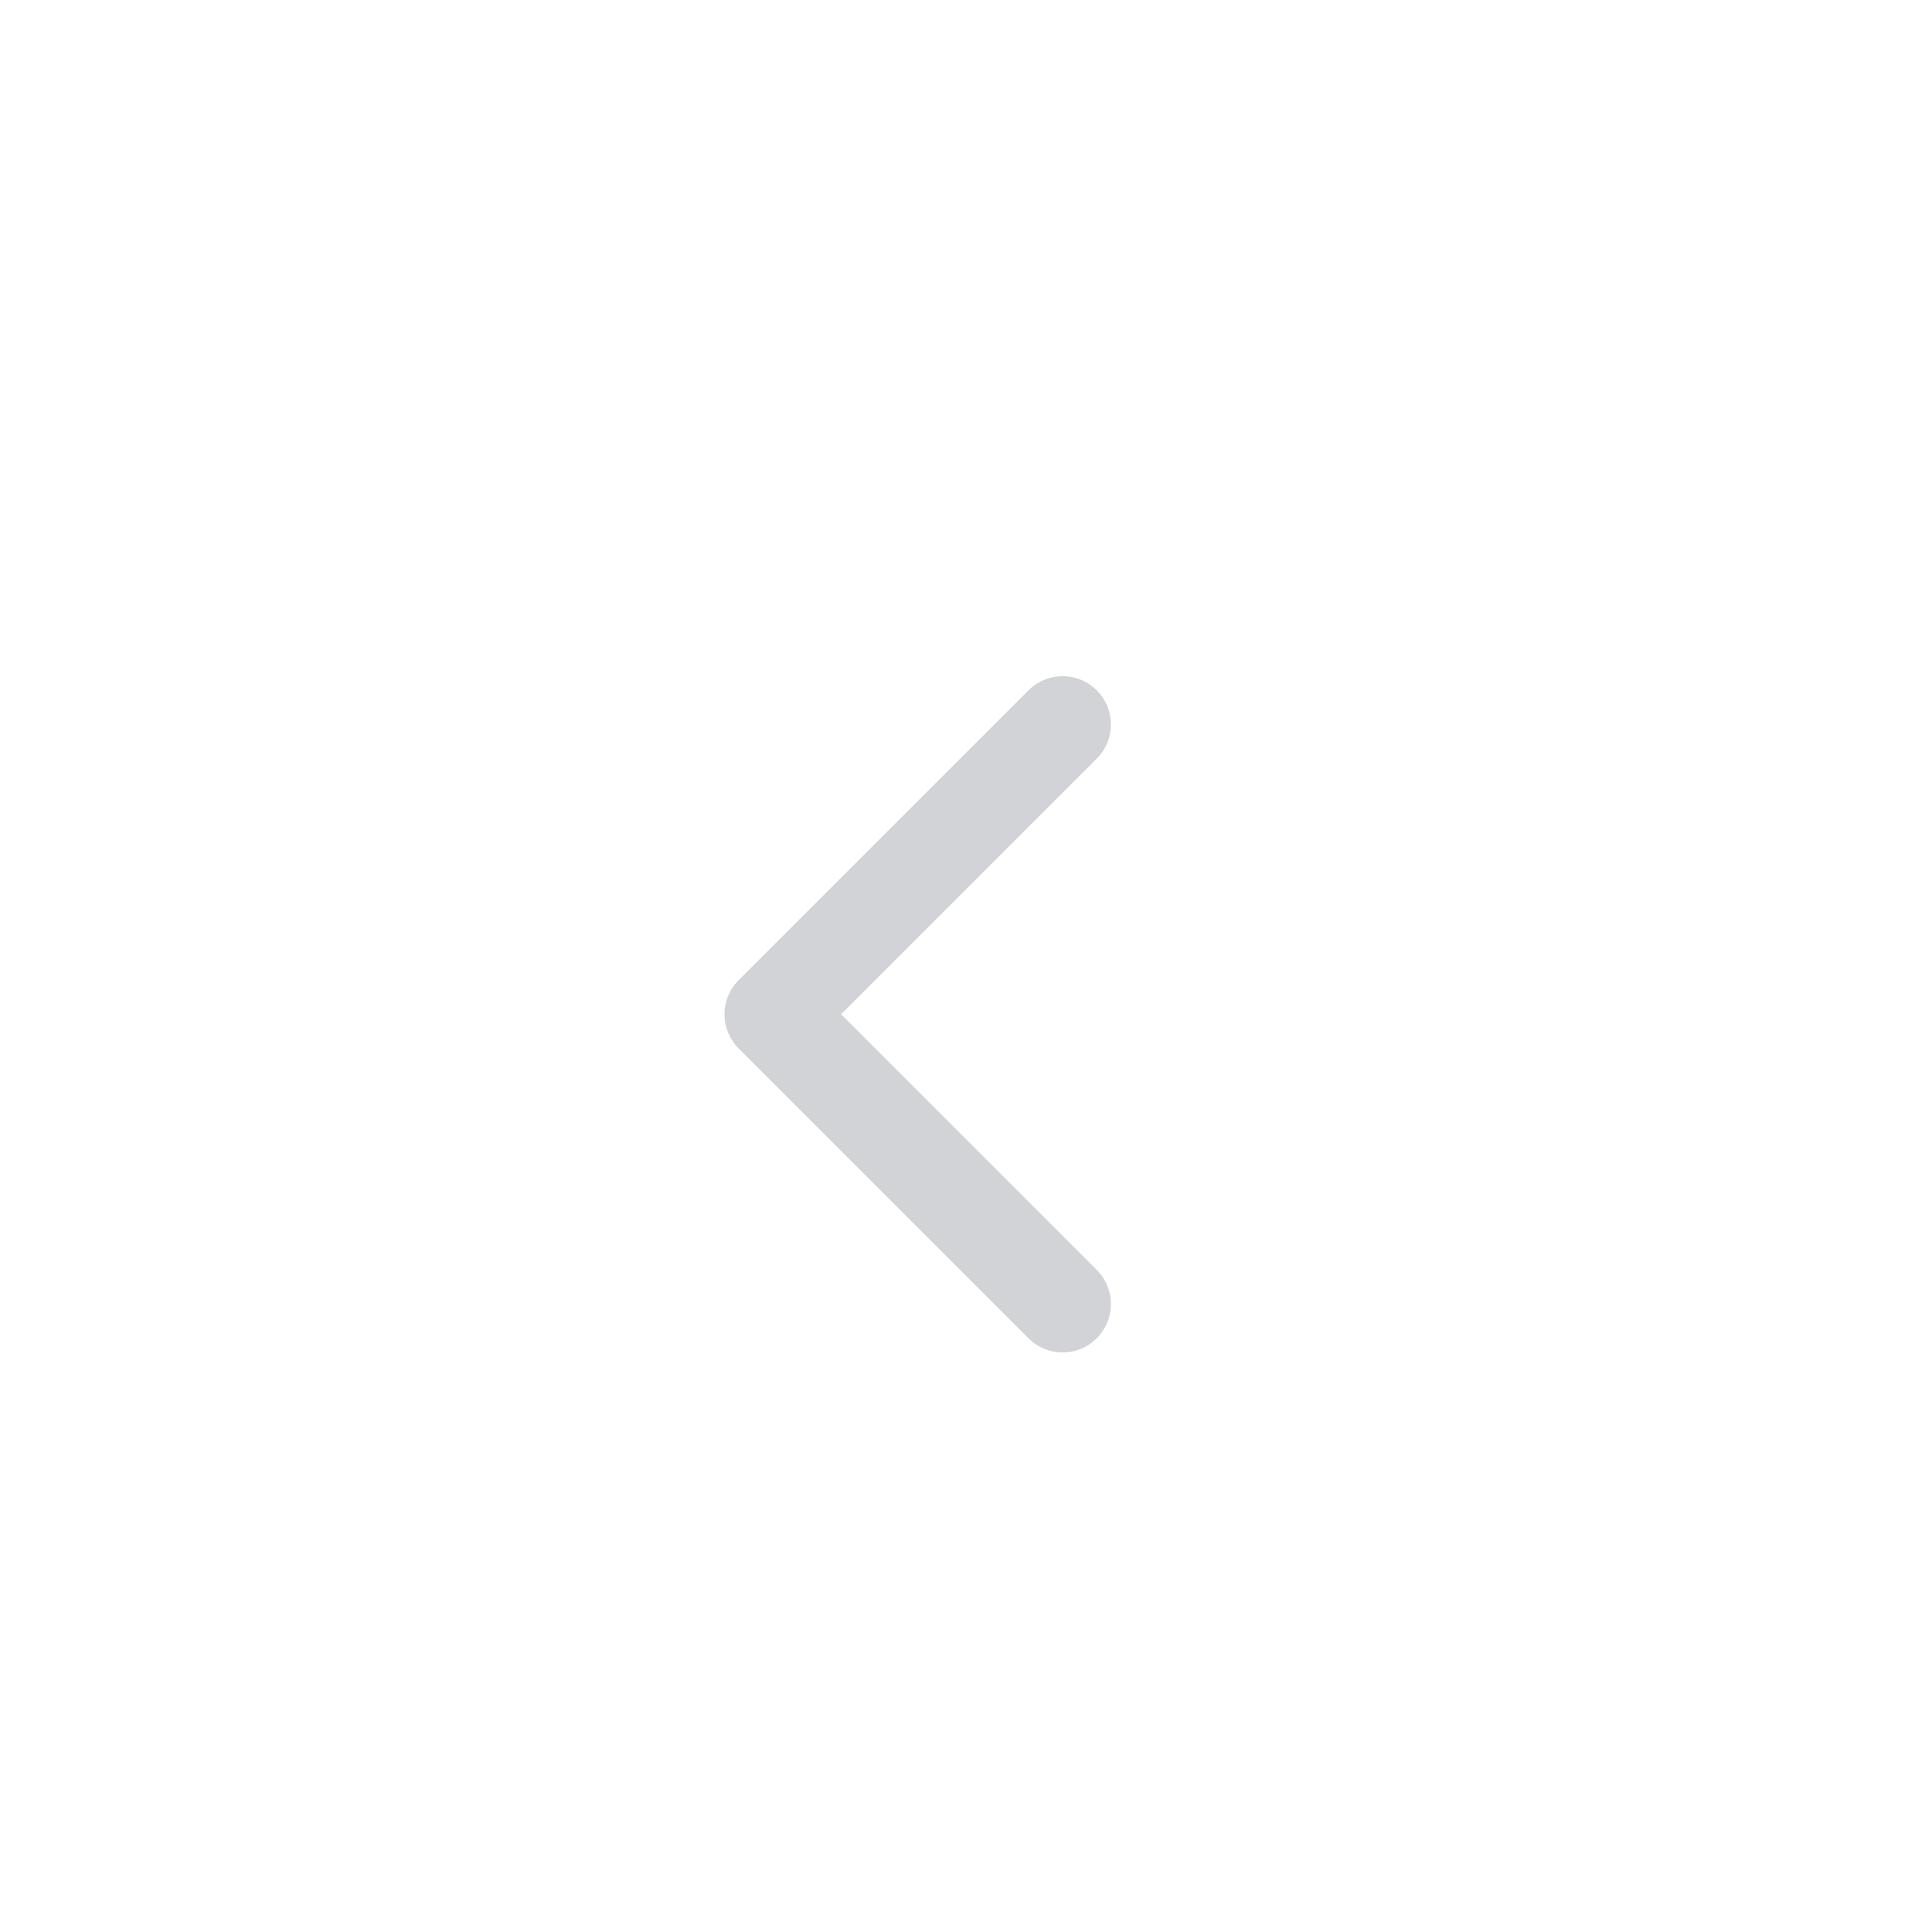 <svg xmlns="http://www.w3.org/2000/svg" width="30" height="30" viewBox="0 0 30 30">
    <g fill="none" fill-rule="evenodd" opacity=".4">
        <path fill-rule="nonzero" d="M0 0H30V30H0z"/>
        <path stroke="#8B919C" stroke-linecap="round" stroke-linejoin="round" stroke-width="1.5" d="M12 11.25L16.5 15.75 12 20.25" transform="matrix(-1 0 0 1 28.5 0)"/>
    </g>
</svg>
